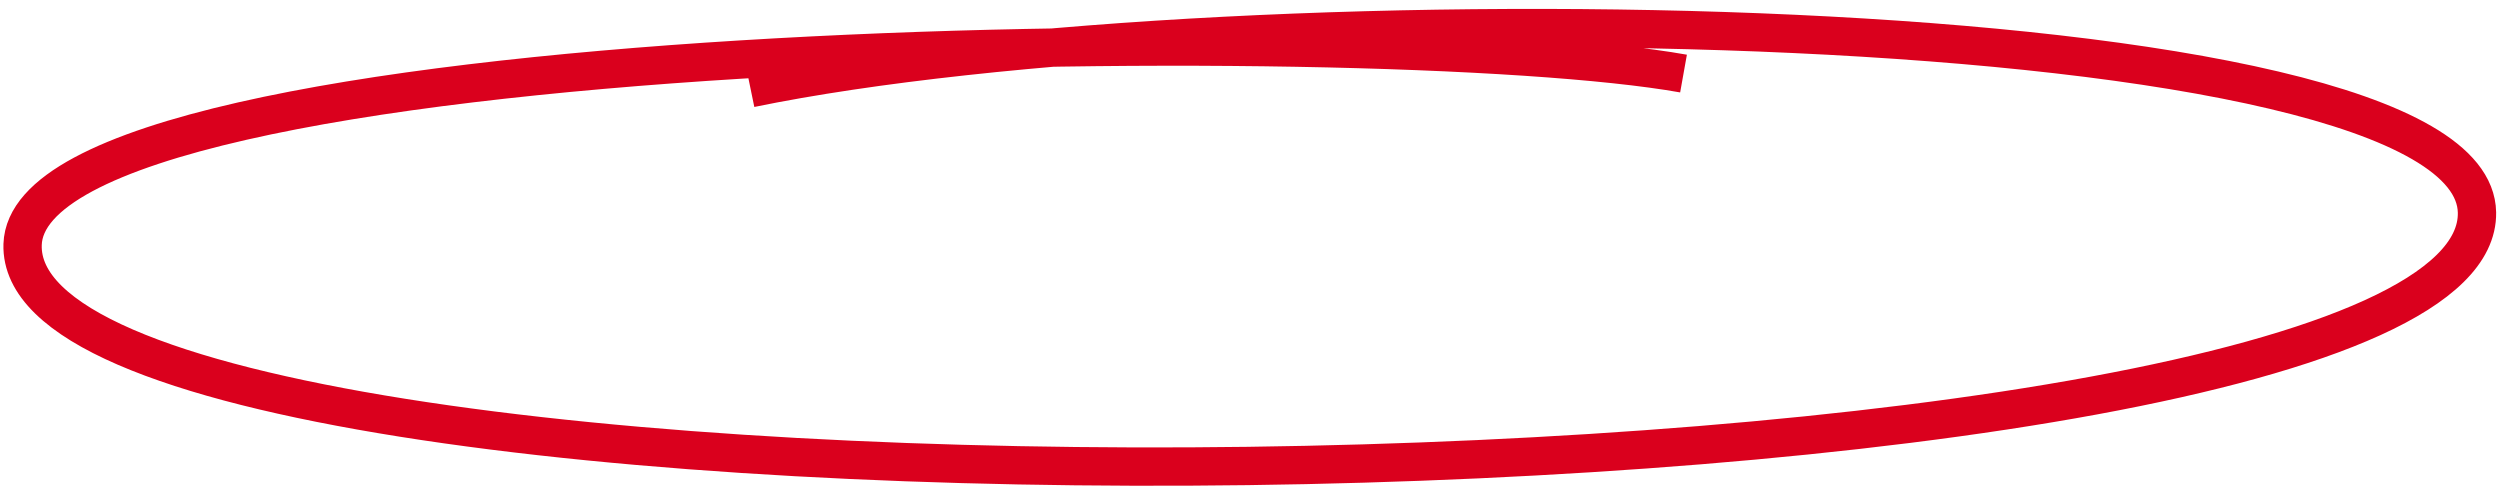 <svg width="261" height="51" viewBox="0 0 261 51" fill="none" xmlns="http://www.w3.org/2000/svg"><path d="M175.76 7.68C143.898 1.992 3.062 3.511 2.359 25.523c-1.058 33.115 256.756 29.663 256.238-3.329C258.251.188 129.02-1.212 78.347 9.207" stroke="#DA001D" stroke-width="4"/></svg>